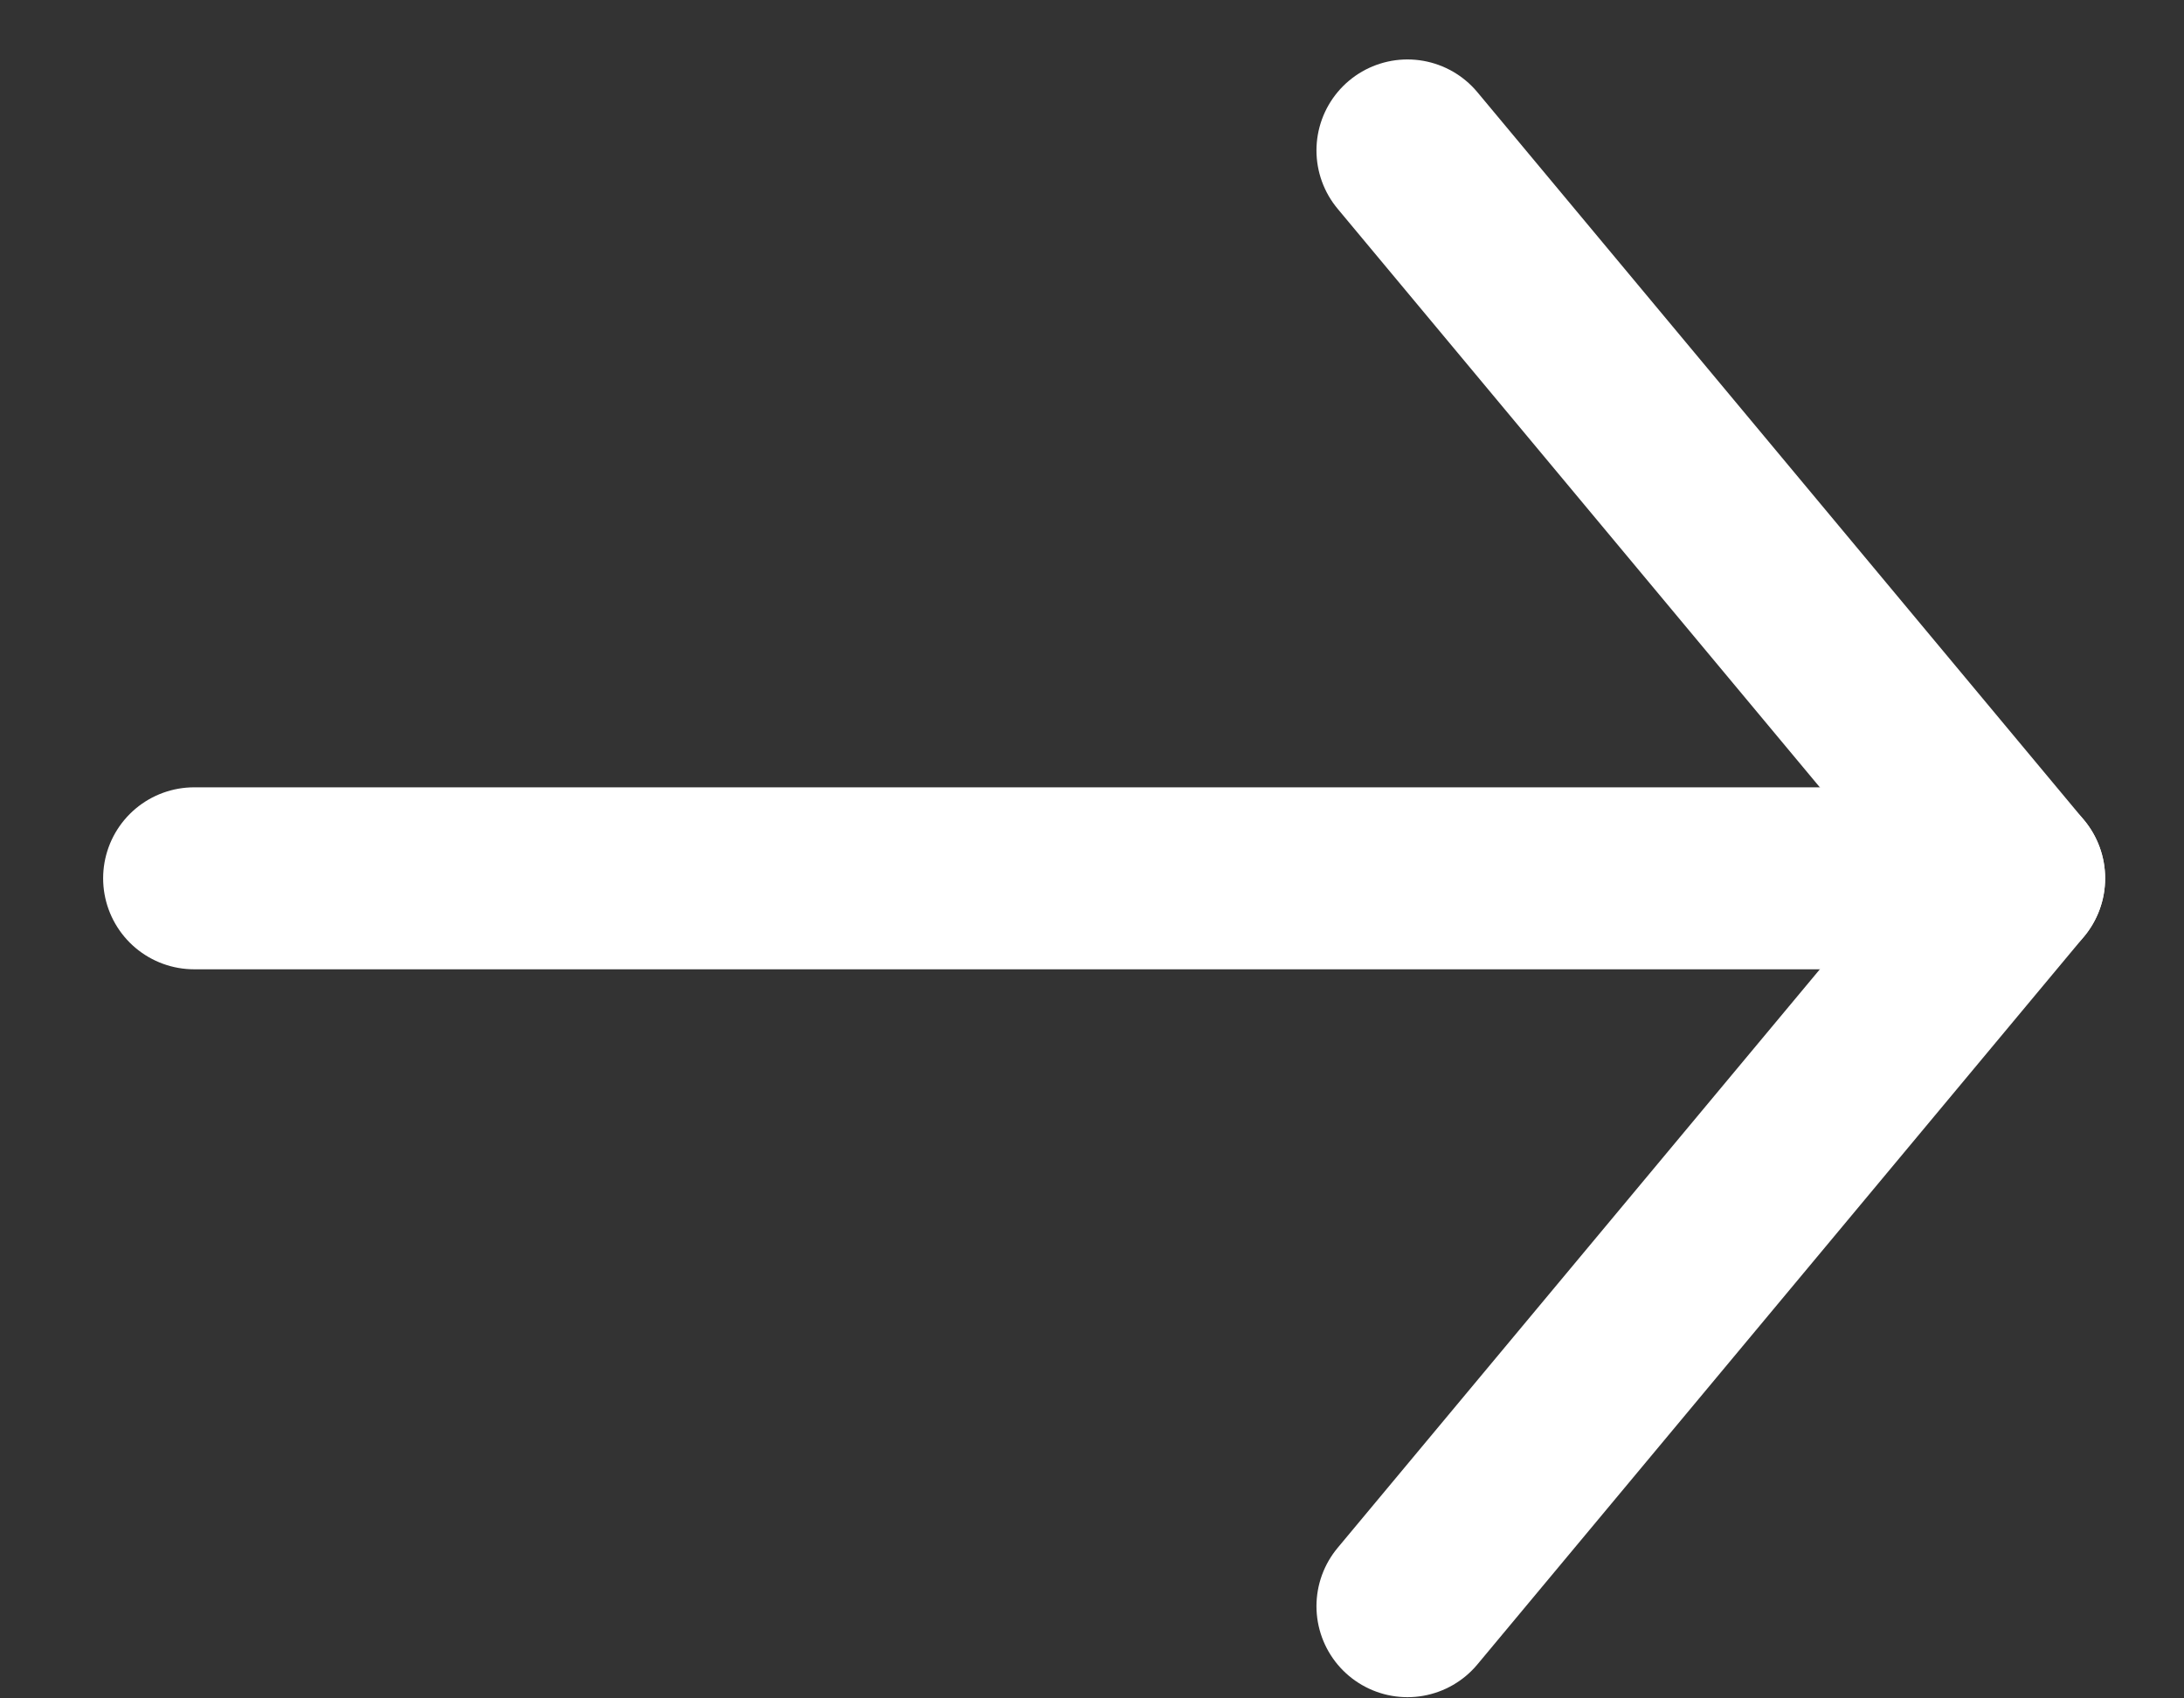 <svg width="18" height="14" viewBox="0 0 18 14" fill="none" xmlns="http://www.w3.org/2000/svg">
<rect x="0" y="0" width="18" height="14" fill="#333333" stroke="none"/>
<path d="M11.6 1.24L16.6 7.24L11.6 13.24" stroke="white" stroke-width="1.5" stroke-miterlimit="10" stroke-linecap="round" stroke-linejoin="round"/>
<path d="M1.6 7.24H16.6" stroke="white" stroke-width="1.5" stroke-miterlimit="10" stroke-linecap="round" stroke-linejoin="round"/>
</svg>
